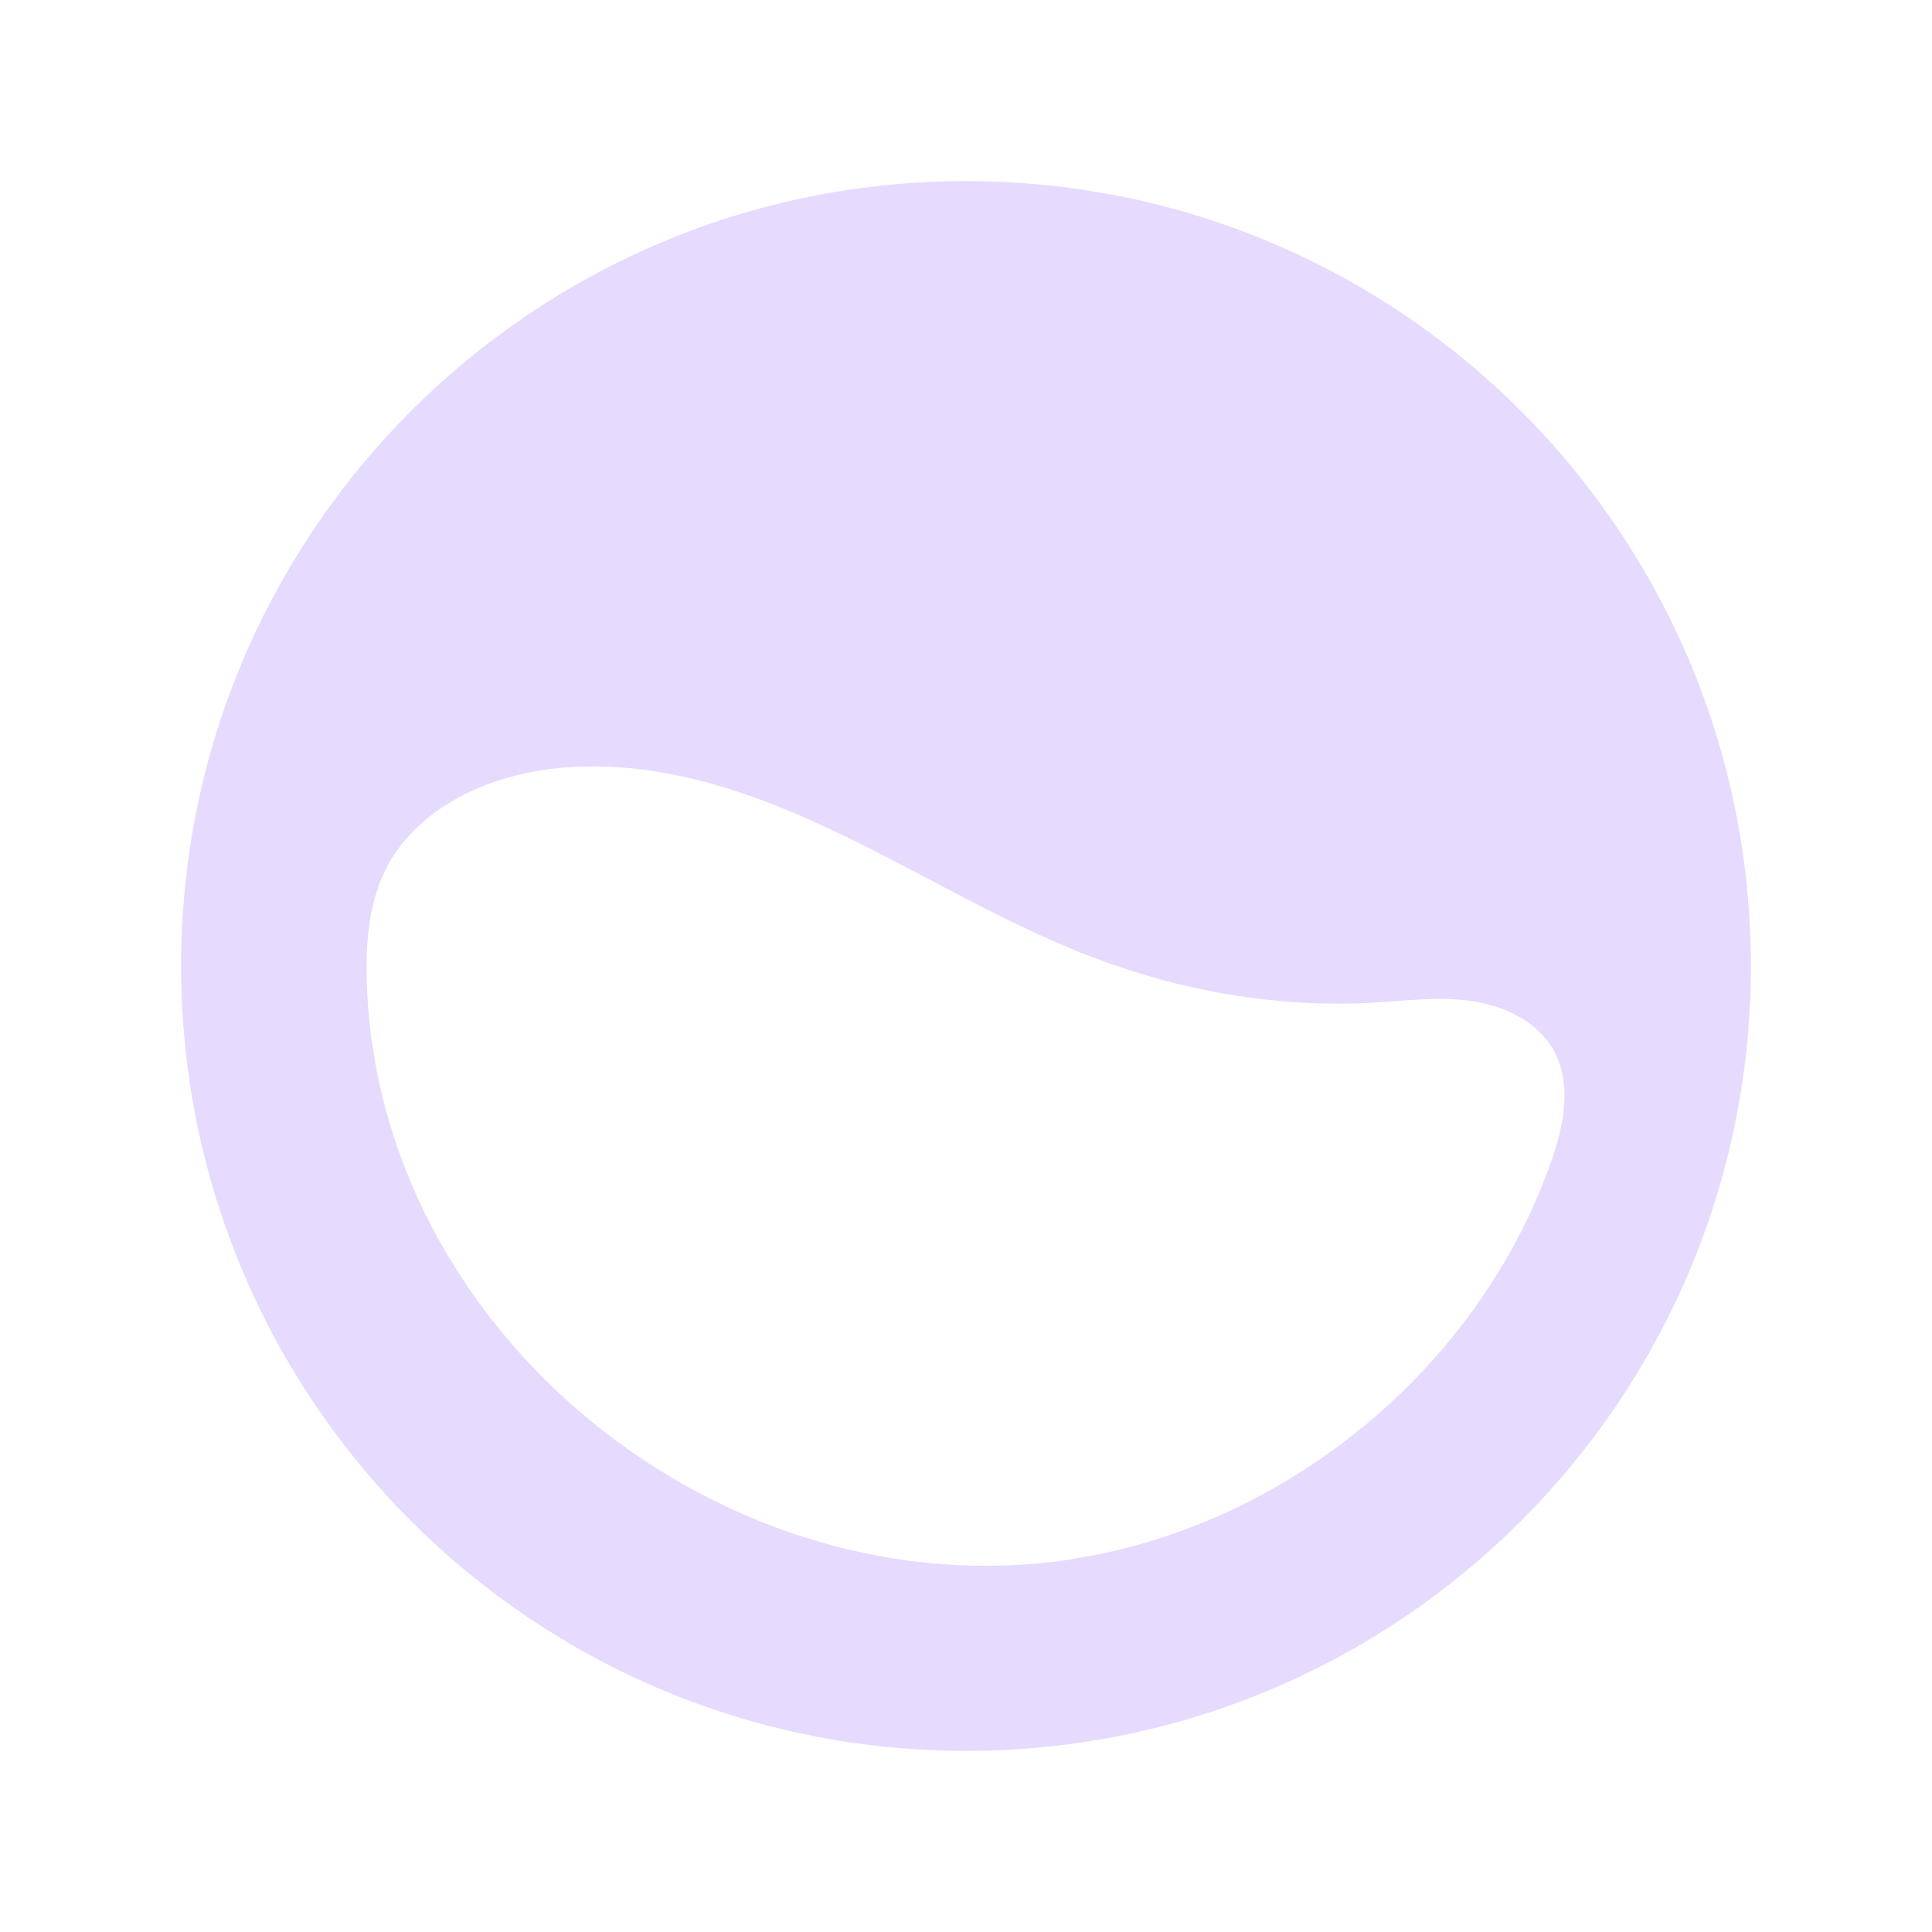 <svg width="32" height="32" viewBox="0 0 32 32" fill="none" xmlns="http://www.w3.org/2000/svg">
<g clip-path="url(#clip0_12259_131)">
<path d="M16 3C8.82 3 3 8.82 3 16C3 23.18 8.82 29 16 29C23.18 29 29 23.18 29 16C29 8.82 23.18 3 16 3ZM17.753 25.827C12.01 26.702 6.261 22.125 6.075 16.268C6.054 15.614 6.108 14.936 6.41 14.356C6.834 13.553 7.692 13.051 8.573 12.837C9.797 12.542 11.095 12.732 12.288 13.136C14.183 13.776 15.861 14.929 17.705 15.698C17.824 15.749 17.942 15.797 18.061 15.841C19.549 16.414 21.156 16.698 22.749 16.607C23.291 16.576 23.837 16.502 24.373 16.58C24.912 16.658 25.454 16.912 25.725 17.383C26.051 17.953 25.898 18.668 25.678 19.281C24.468 22.671 21.302 25.281 17.746 25.824L17.753 25.827Z" fill="#E6DAFE"/>
</g>
<defs>
<clipPath id="clip0_12259_131">
<rect width="26" height="26" fill="white" transform="translate(3 3)"/>
</clipPath>
</defs>
</svg>
